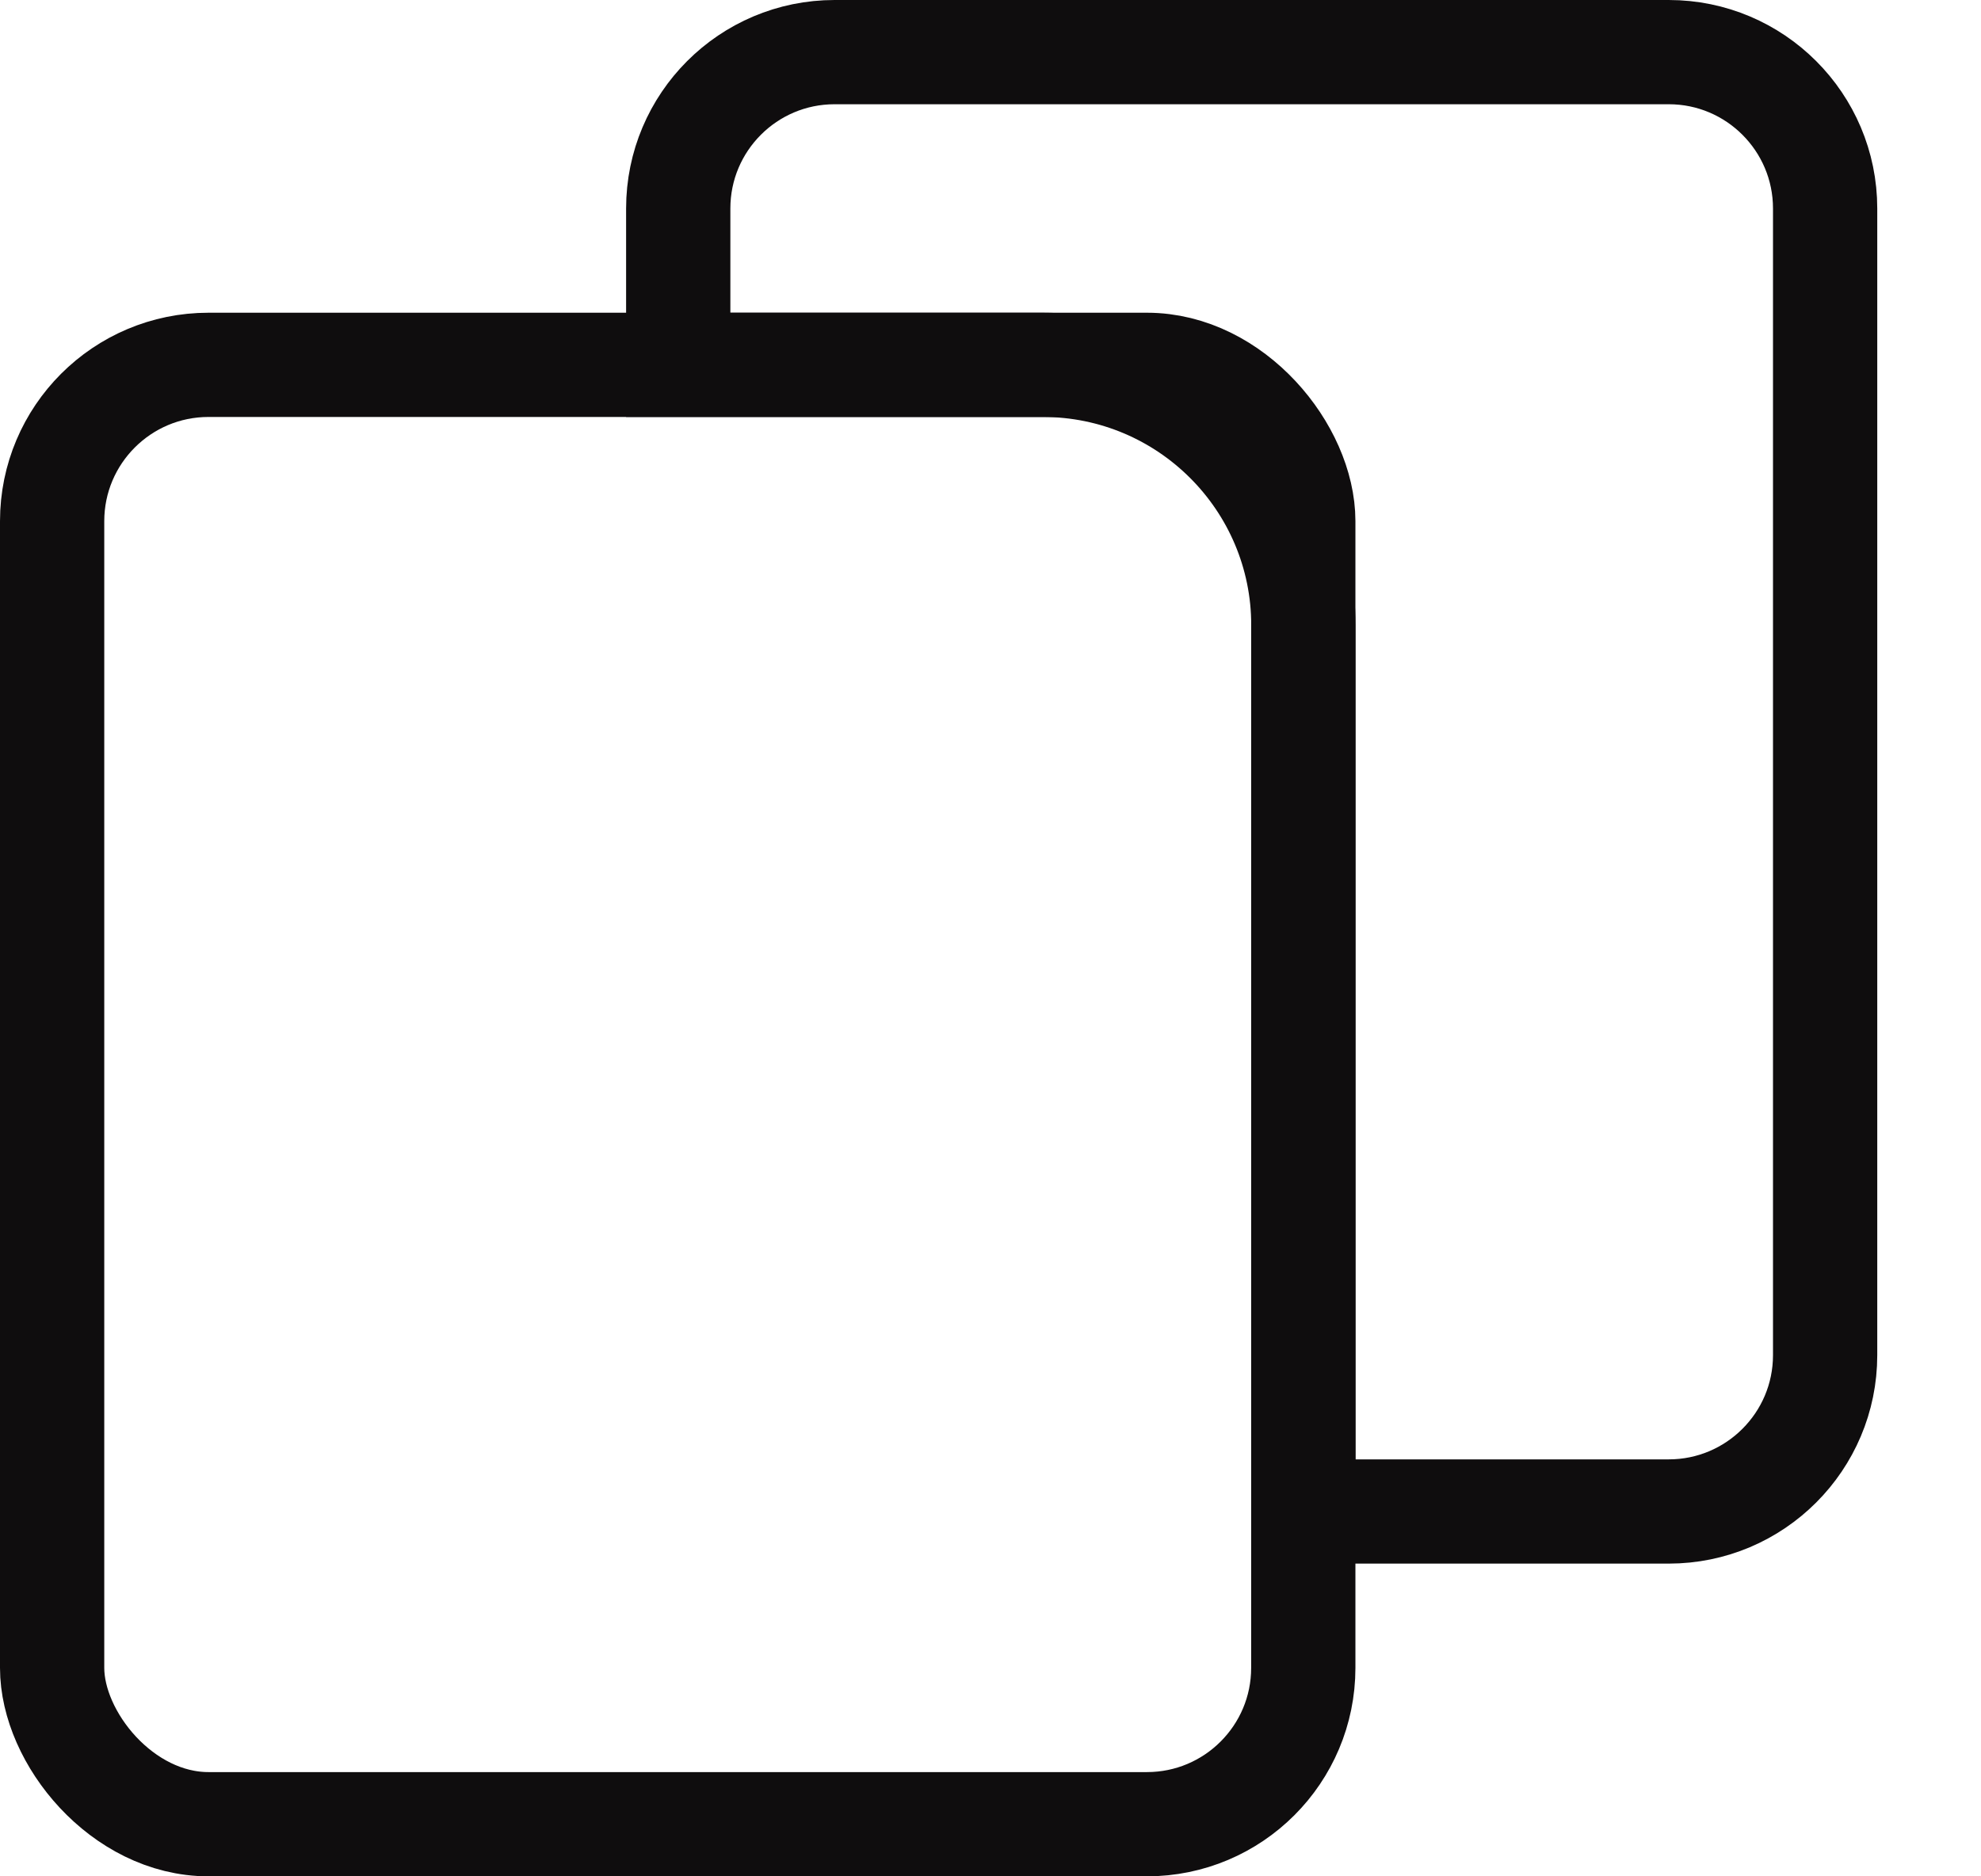 <svg width="19" height="18" viewBox="0 0 19 18" fill="none" xmlns="http://www.w3.org/2000/svg">
<path d="M8.005 0.5H16.005C16.833 0.5 17.505 1.172 17.505 2V13C17.505 13.828 16.833 14.5 16.005 14.5H12.501V6C12.501 4.619 11.381 3.5 10.001 3.5H6.505V2C6.505 1.172 7.176 0.5 8.005 0.5Z" stroke="#0F0D0E" stroke-linecap="round"/>
<rect x="0.5" y="3.5" width="12" height="14" rx="1.5" stroke="#0F0D0E" stroke-linecap="round"/>
</svg>
